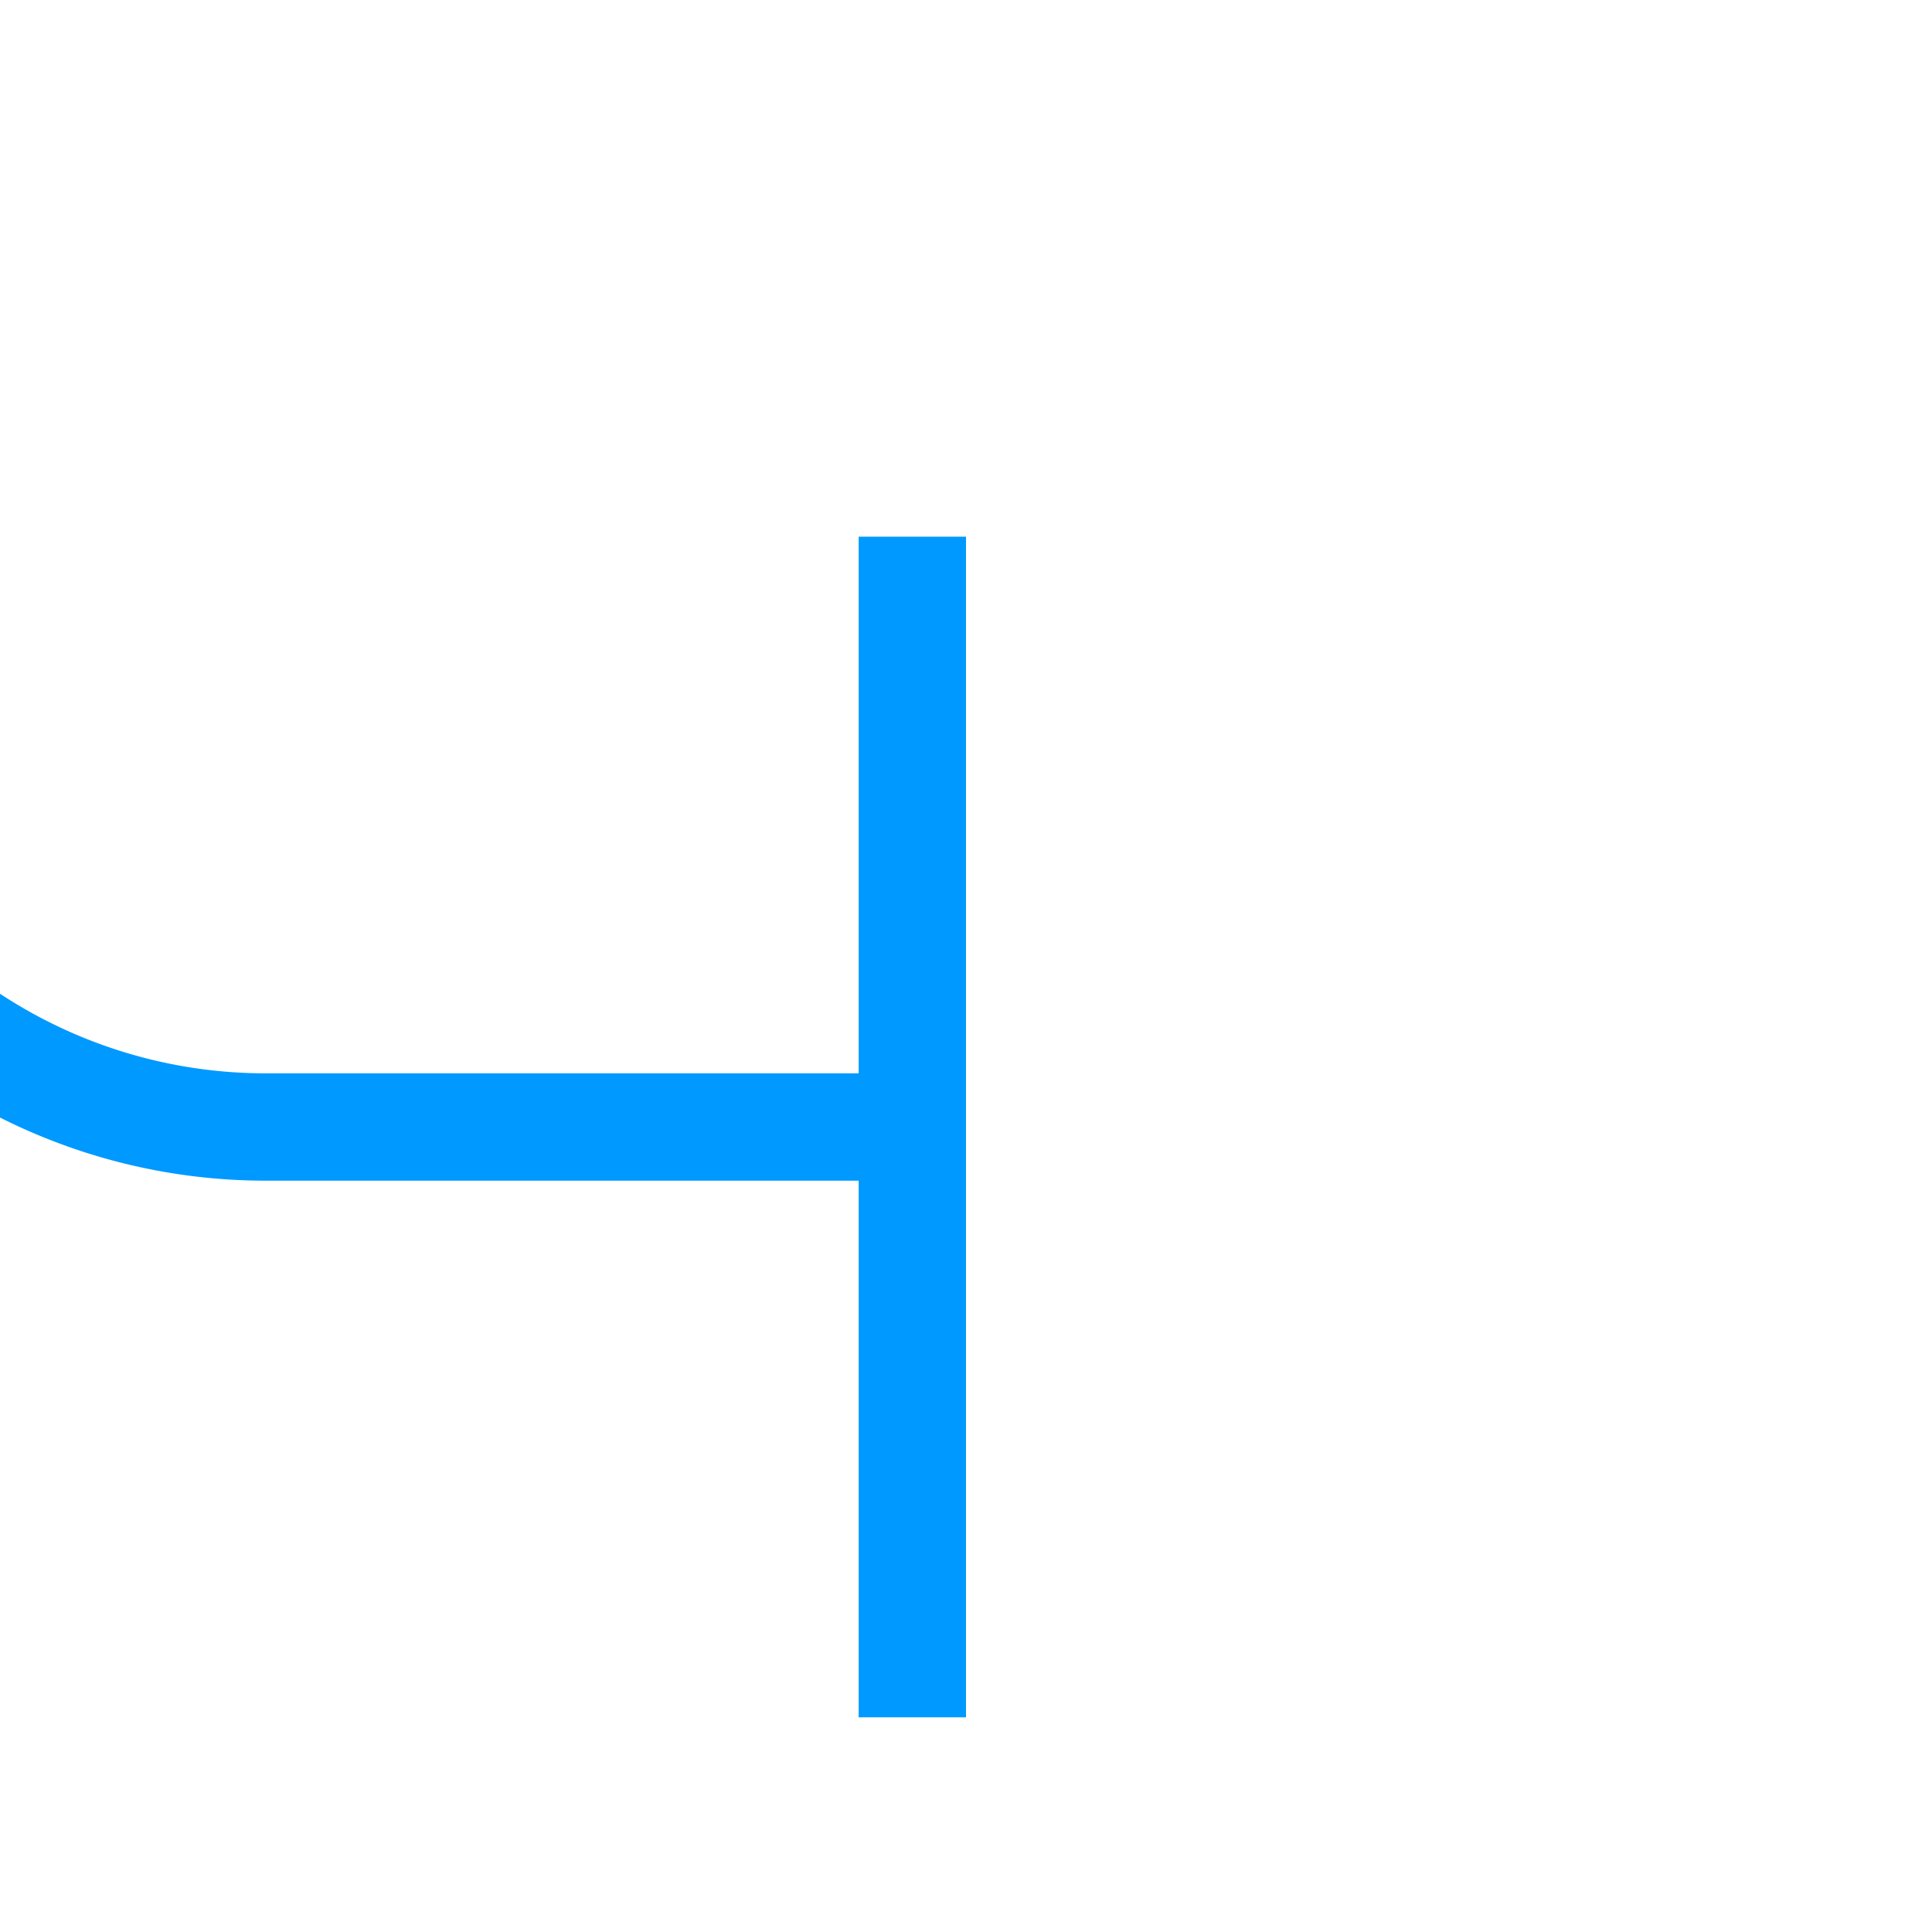 ﻿<?xml version="1.0" encoding="utf-8"?>
<svg version="1.1" xmlns:xlink="http://www.w3.org/1999/xlink" width="18px" height="18px" preserveAspectRatio="xMinYMid meet" viewBox="243 149  18 16" xmlns="http://www.w3.org/2000/svg">
  <path d="M 275 113.5  L 245 113.5  A 5 5 0 0 0 240.5 118.5 L 240.5 153  A 5 5 0 0 0 245.5 158.5 L 252 158.5  " stroke-width="1" stroke="#0099ff" fill="none" />
  <path d="M 273 110.5  A 3 3 0 0 0 270 113.5 A 3 3 0 0 0 273 116.5 A 3 3 0 0 0 276 113.5 A 3 3 0 0 0 273 110.5 Z M 251 153  L 251 164  L 252 164  L 252 153  L 251 153  Z " fill-rule="nonzero" fill="#0099ff" stroke="none" />
</svg>